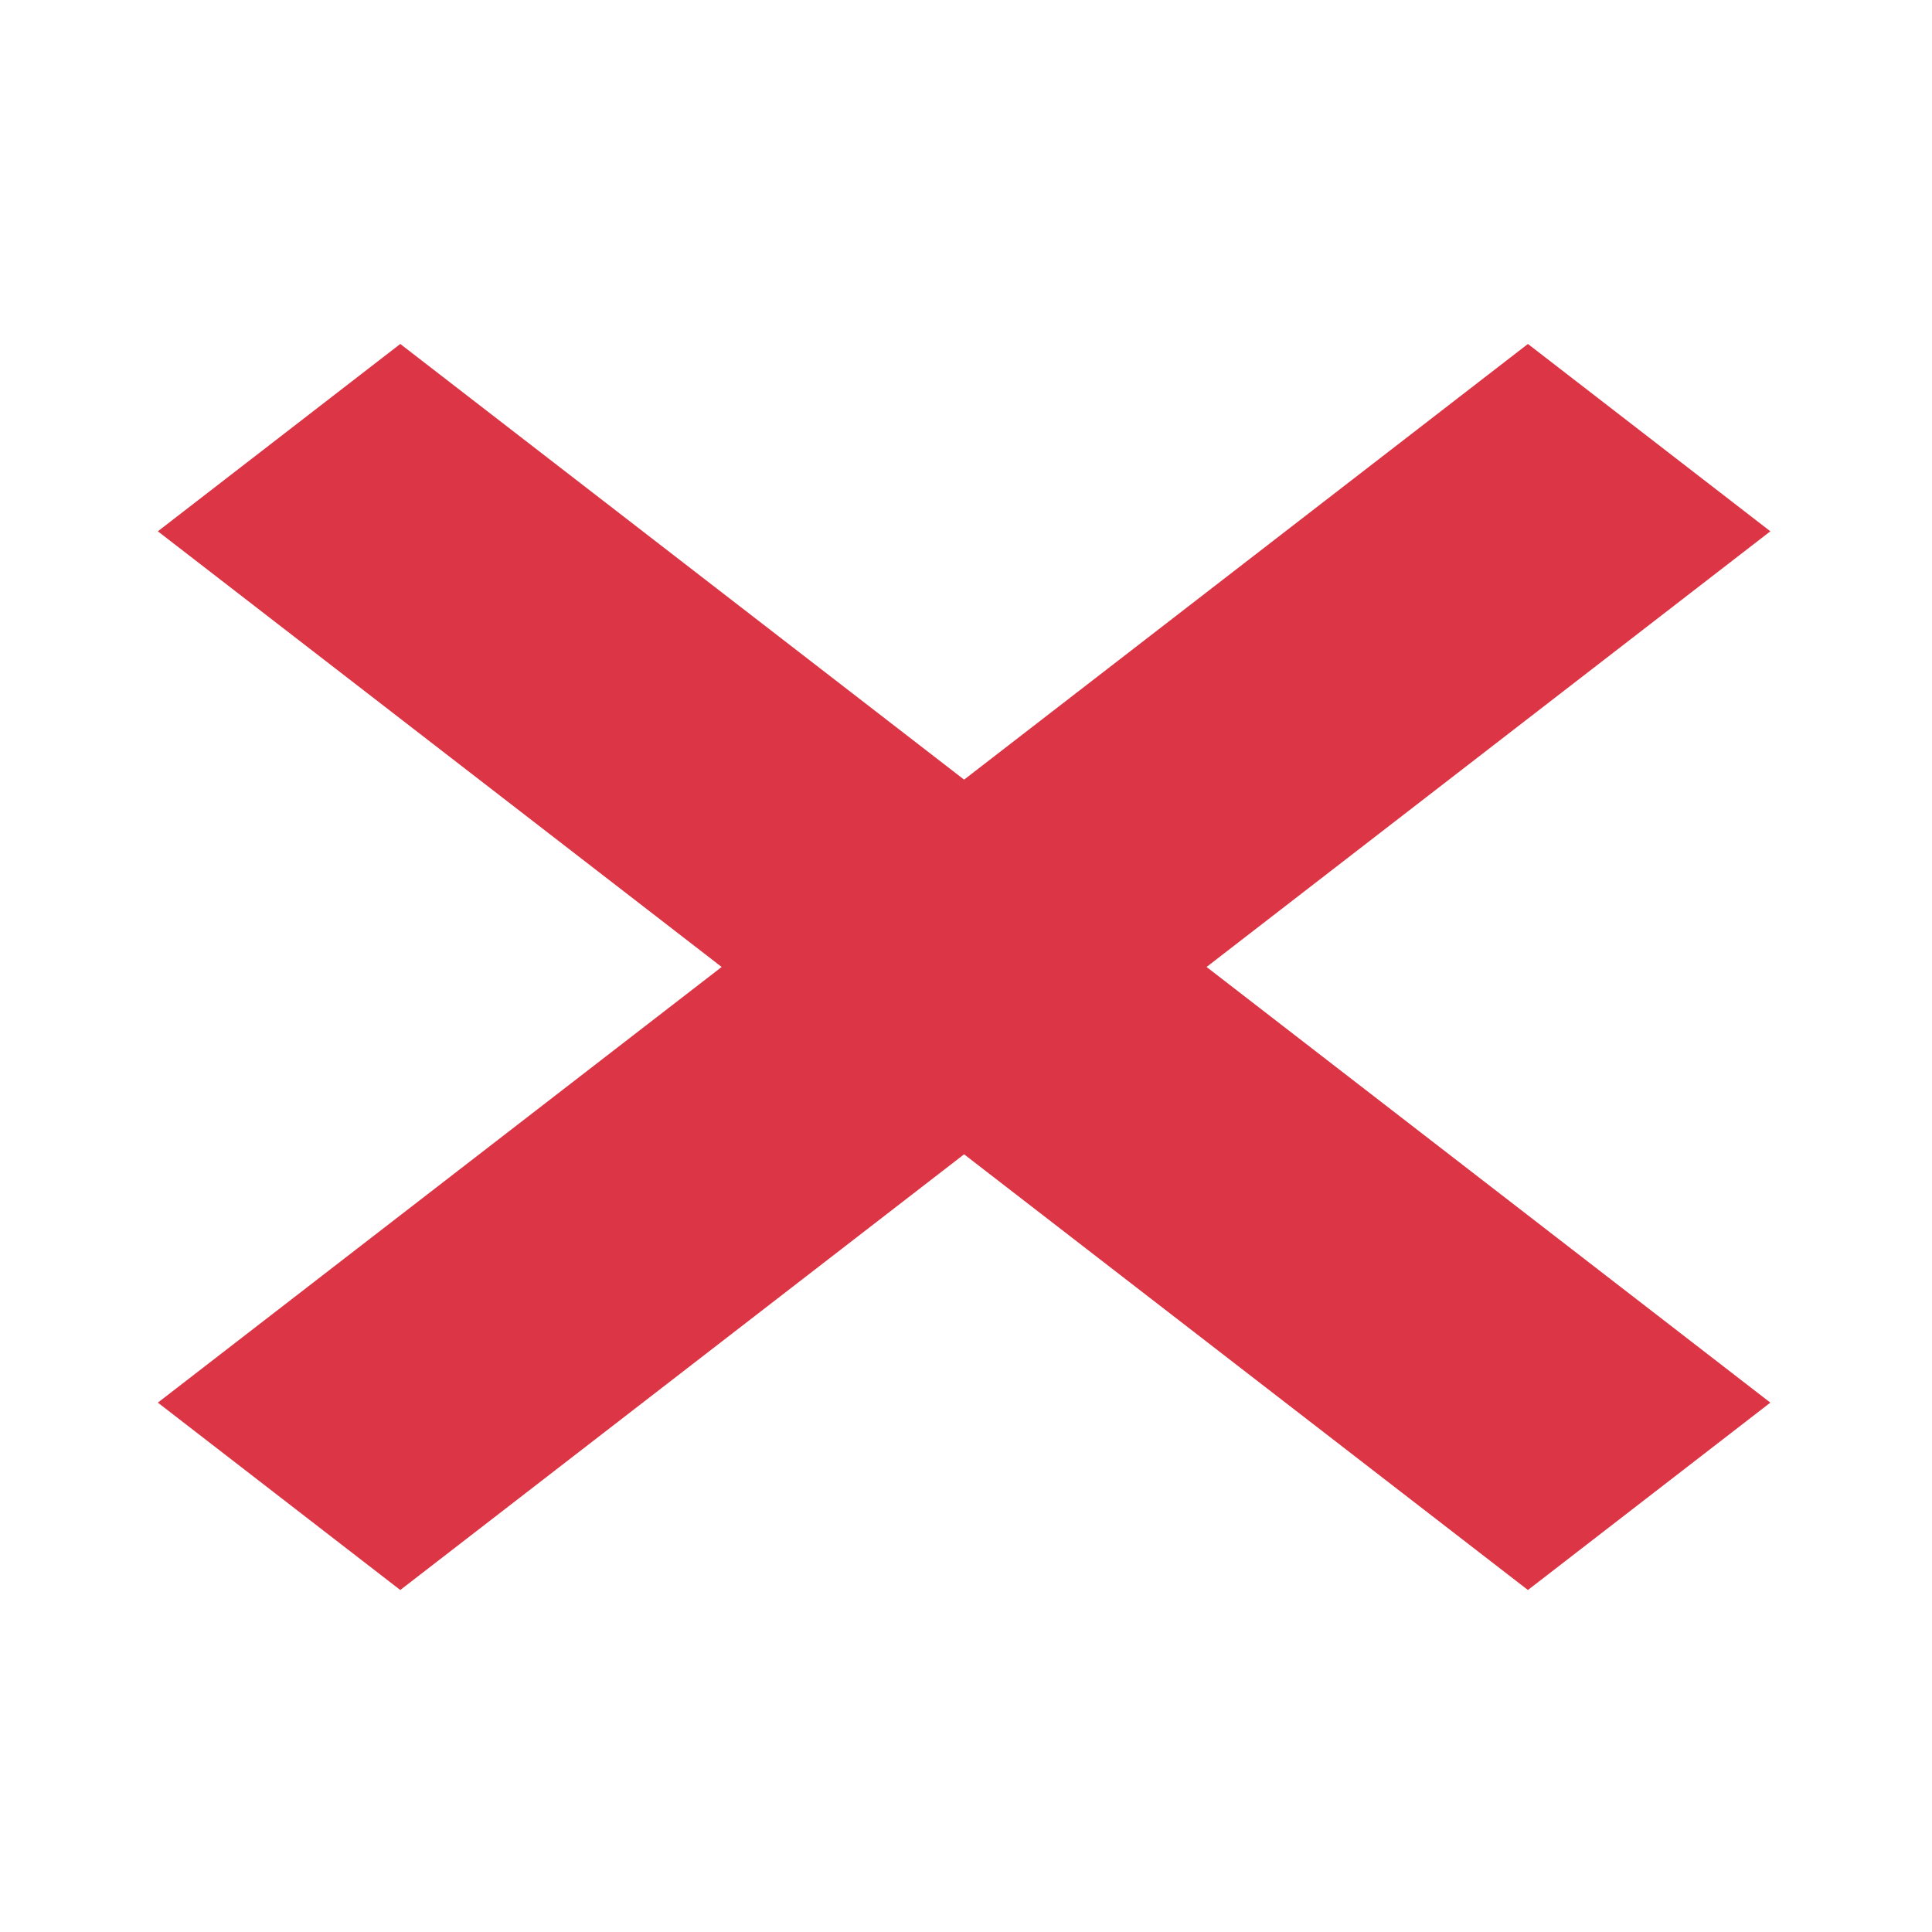 <svg width="60" height="60" viewBox="0 0 60 60" fill="none" xmlns="http://www.w3.org/2000/svg">
<path d="M37.471 30.03L54.98 16.5L47.451 10.682L29.941 24.212L12.431 10.682L4.902 16.5L22.412 30.03L4.902 43.56L12.431 49.379L29.941 35.848L47.451 49.379L54.98 43.56L37.471 30.03Z" fill="#DC3545"/>
</svg>
